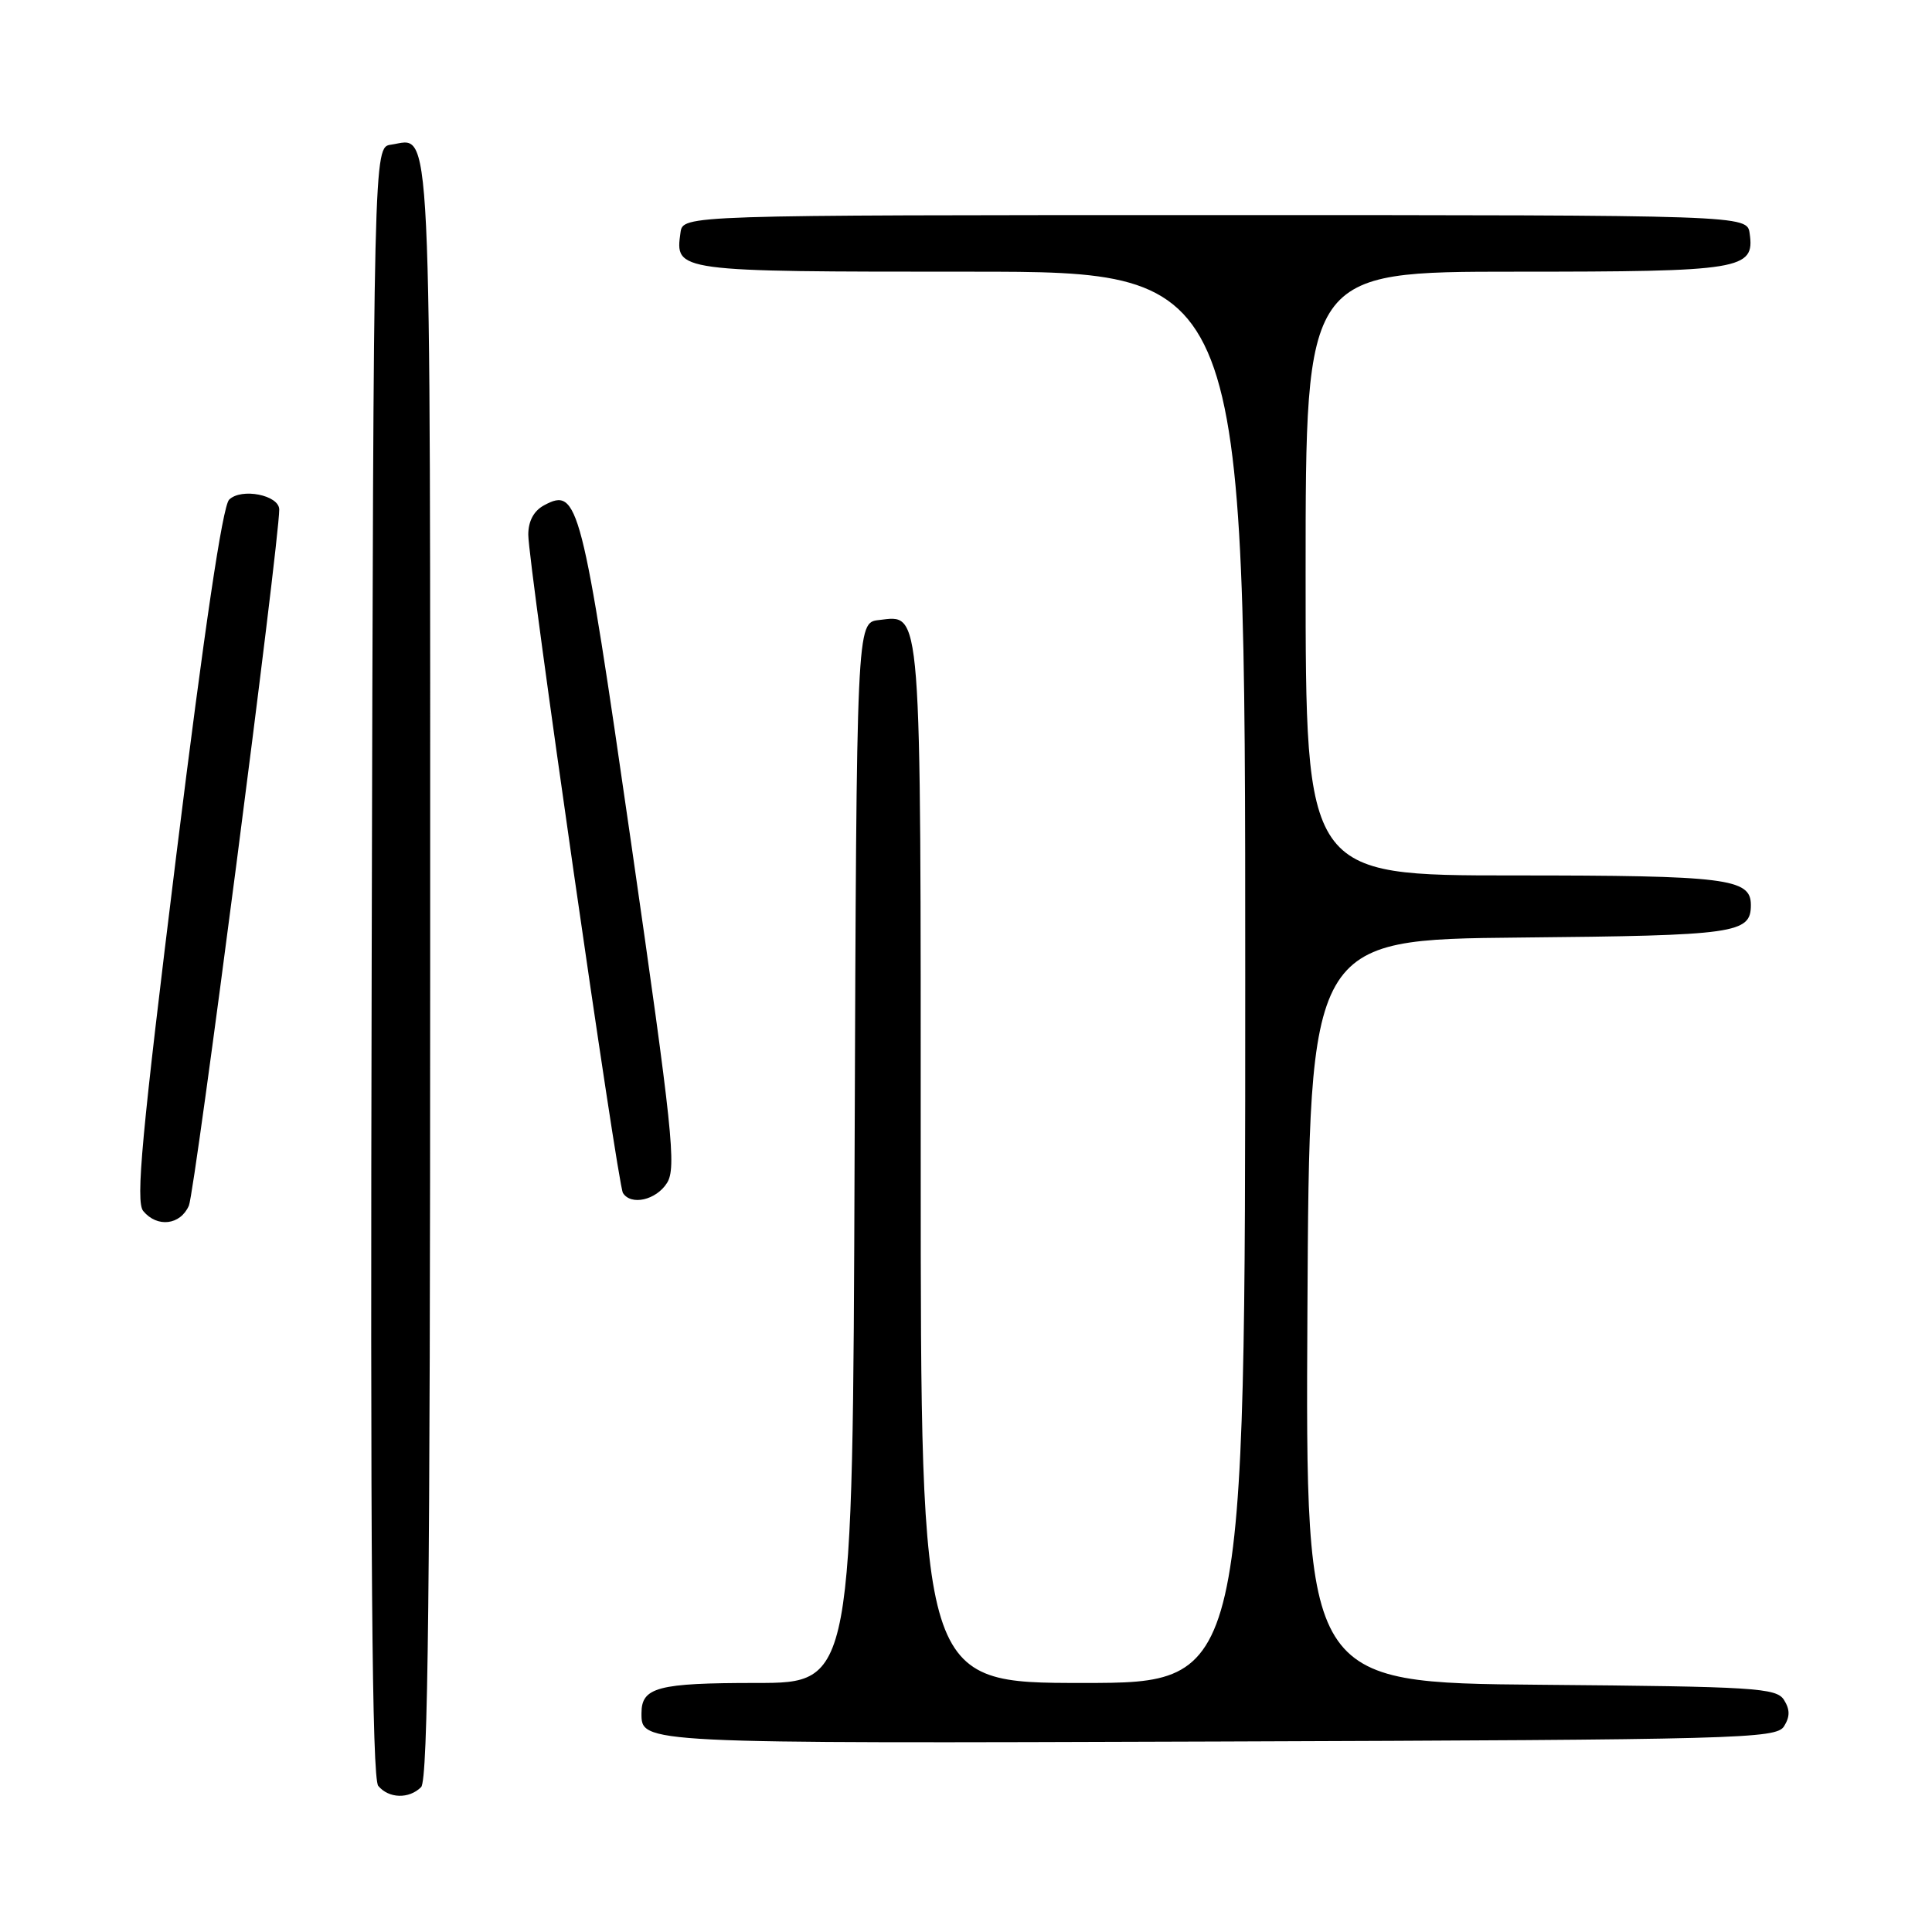 <?xml version="1.0" encoding="UTF-8" standalone="no"?>
<!DOCTYPE svg PUBLIC "-//W3C//DTD SVG 1.1//EN" "http://www.w3.org/Graphics/SVG/1.1/DTD/svg11.dtd" >
<svg xmlns="http://www.w3.org/2000/svg" xmlns:xlink="http://www.w3.org/1999/xlink" version="1.1" viewBox="0 0 256 256">
 <g >
 <path fill="currentColor"
d=" M 55.80 236.80 C 56.72 235.88 57.00 210.45 57.00 128.42 C 57.00 12.41 57.28 18.40 51.81 19.17 C 49.50 19.50 49.50 19.50 49.25 127.39 C 49.06 206.29 49.29 235.65 50.12 236.64 C 51.51 238.32 54.20 238.40 55.80 236.80 Z  M 236.39 228.75 C 237.19 227.47 237.19 226.53 236.39 225.25 C 235.38 223.65 232.54 223.48 204.13 223.24 C 172.98 222.97 172.98 222.97 173.24 173.74 C 173.50 124.50 173.50 124.50 201.42 124.23 C 230.08 123.96 232.00 123.69 232.00 119.91 C 232.00 116.40 228.82 116.00 200.57 116.00 C 173.00 116.00 173.00 116.00 173.00 76.00 C 173.00 36.00 173.00 36.00 200.81 36.00 C 230.83 36.00 232.52 35.73 231.84 30.94 C 231.50 28.50 231.50 28.50 161.00 28.50 C 90.50 28.50 90.50 28.50 90.17 30.81 C 89.44 36.00 89.41 36.00 128.62 36.00 C 165.00 36.00 165.00 36.00 165.00 129.50 C 165.00 223.00 165.00 223.00 143.50 223.00 C 122.00 223.00 122.00 223.00 122.00 154.19 C 122.00 79.24 122.17 81.51 116.45 82.16 C 113.50 82.50 113.50 82.50 113.24 152.75 C 112.99 223.00 112.99 223.00 100.19 223.00 C 87.16 223.00 85.00 223.57 85.00 227.00 C 85.00 231.04 84.55 231.02 161.35 230.76 C 230.51 230.52 235.35 230.39 236.39 228.75 Z  M 25.03 159.75 C 25.83 157.91 37.00 71.87 37.00 67.52 C 37.00 65.60 31.97 64.61 30.36 66.21 C 29.49 67.08 27.09 83.27 23.37 113.24 C 18.76 150.52 17.95 159.23 18.98 160.47 C 20.83 162.70 23.90 162.34 25.03 159.75 Z  M 88.38 156.75 C 89.65 154.75 89.12 149.79 83.64 111.77 C 77.10 66.42 76.61 64.53 72.12 66.94 C 70.74 67.67 70.00 69.04 70.00 70.85 C 70.00 74.67 81.83 156.91 82.54 158.07 C 83.60 159.78 86.94 159.03 88.38 156.75 Z "/>
</g>
</svg>